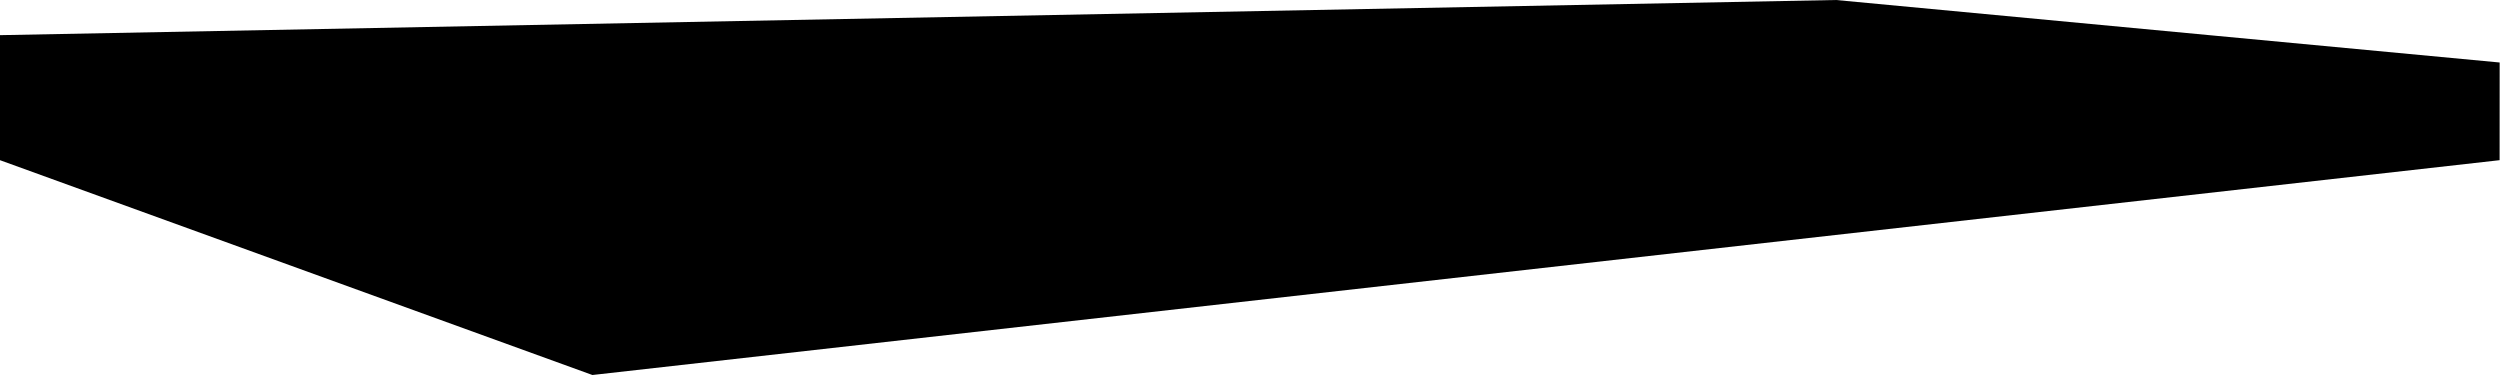 <?xml version="1.0" encoding="utf-8"?>
<!-- Generator: Adobe Illustrator 15.0.2, SVG Export Plug-In  -->
<!DOCTYPE svg PUBLIC "-//W3C//DTD SVG 1.1//EN" "http://www.w3.org/Graphics/SVG/1.1/DTD/svg11.dtd">
<svg version="1.1"
	 xmlns="http://www.w3.org/2000/svg" xmlns:xlink="http://www.w3.org/1999/xlink" xmlns:a="http://ns.adobe.com/AdobeSVGViewerExtensions/3.0/"
	 x="0px" y="0px" width="1280px" height="192px" viewBox="0 0 1280 192" enable-background="new 0 0 1280 192" xml:space="preserve"
	>
<defs>
</defs>
<g>
	<polygon points="0,82.012 303.309,192 1279.797,82.012 1279.823,32 940,0 0,18 	"/>
</g>
</svg>
